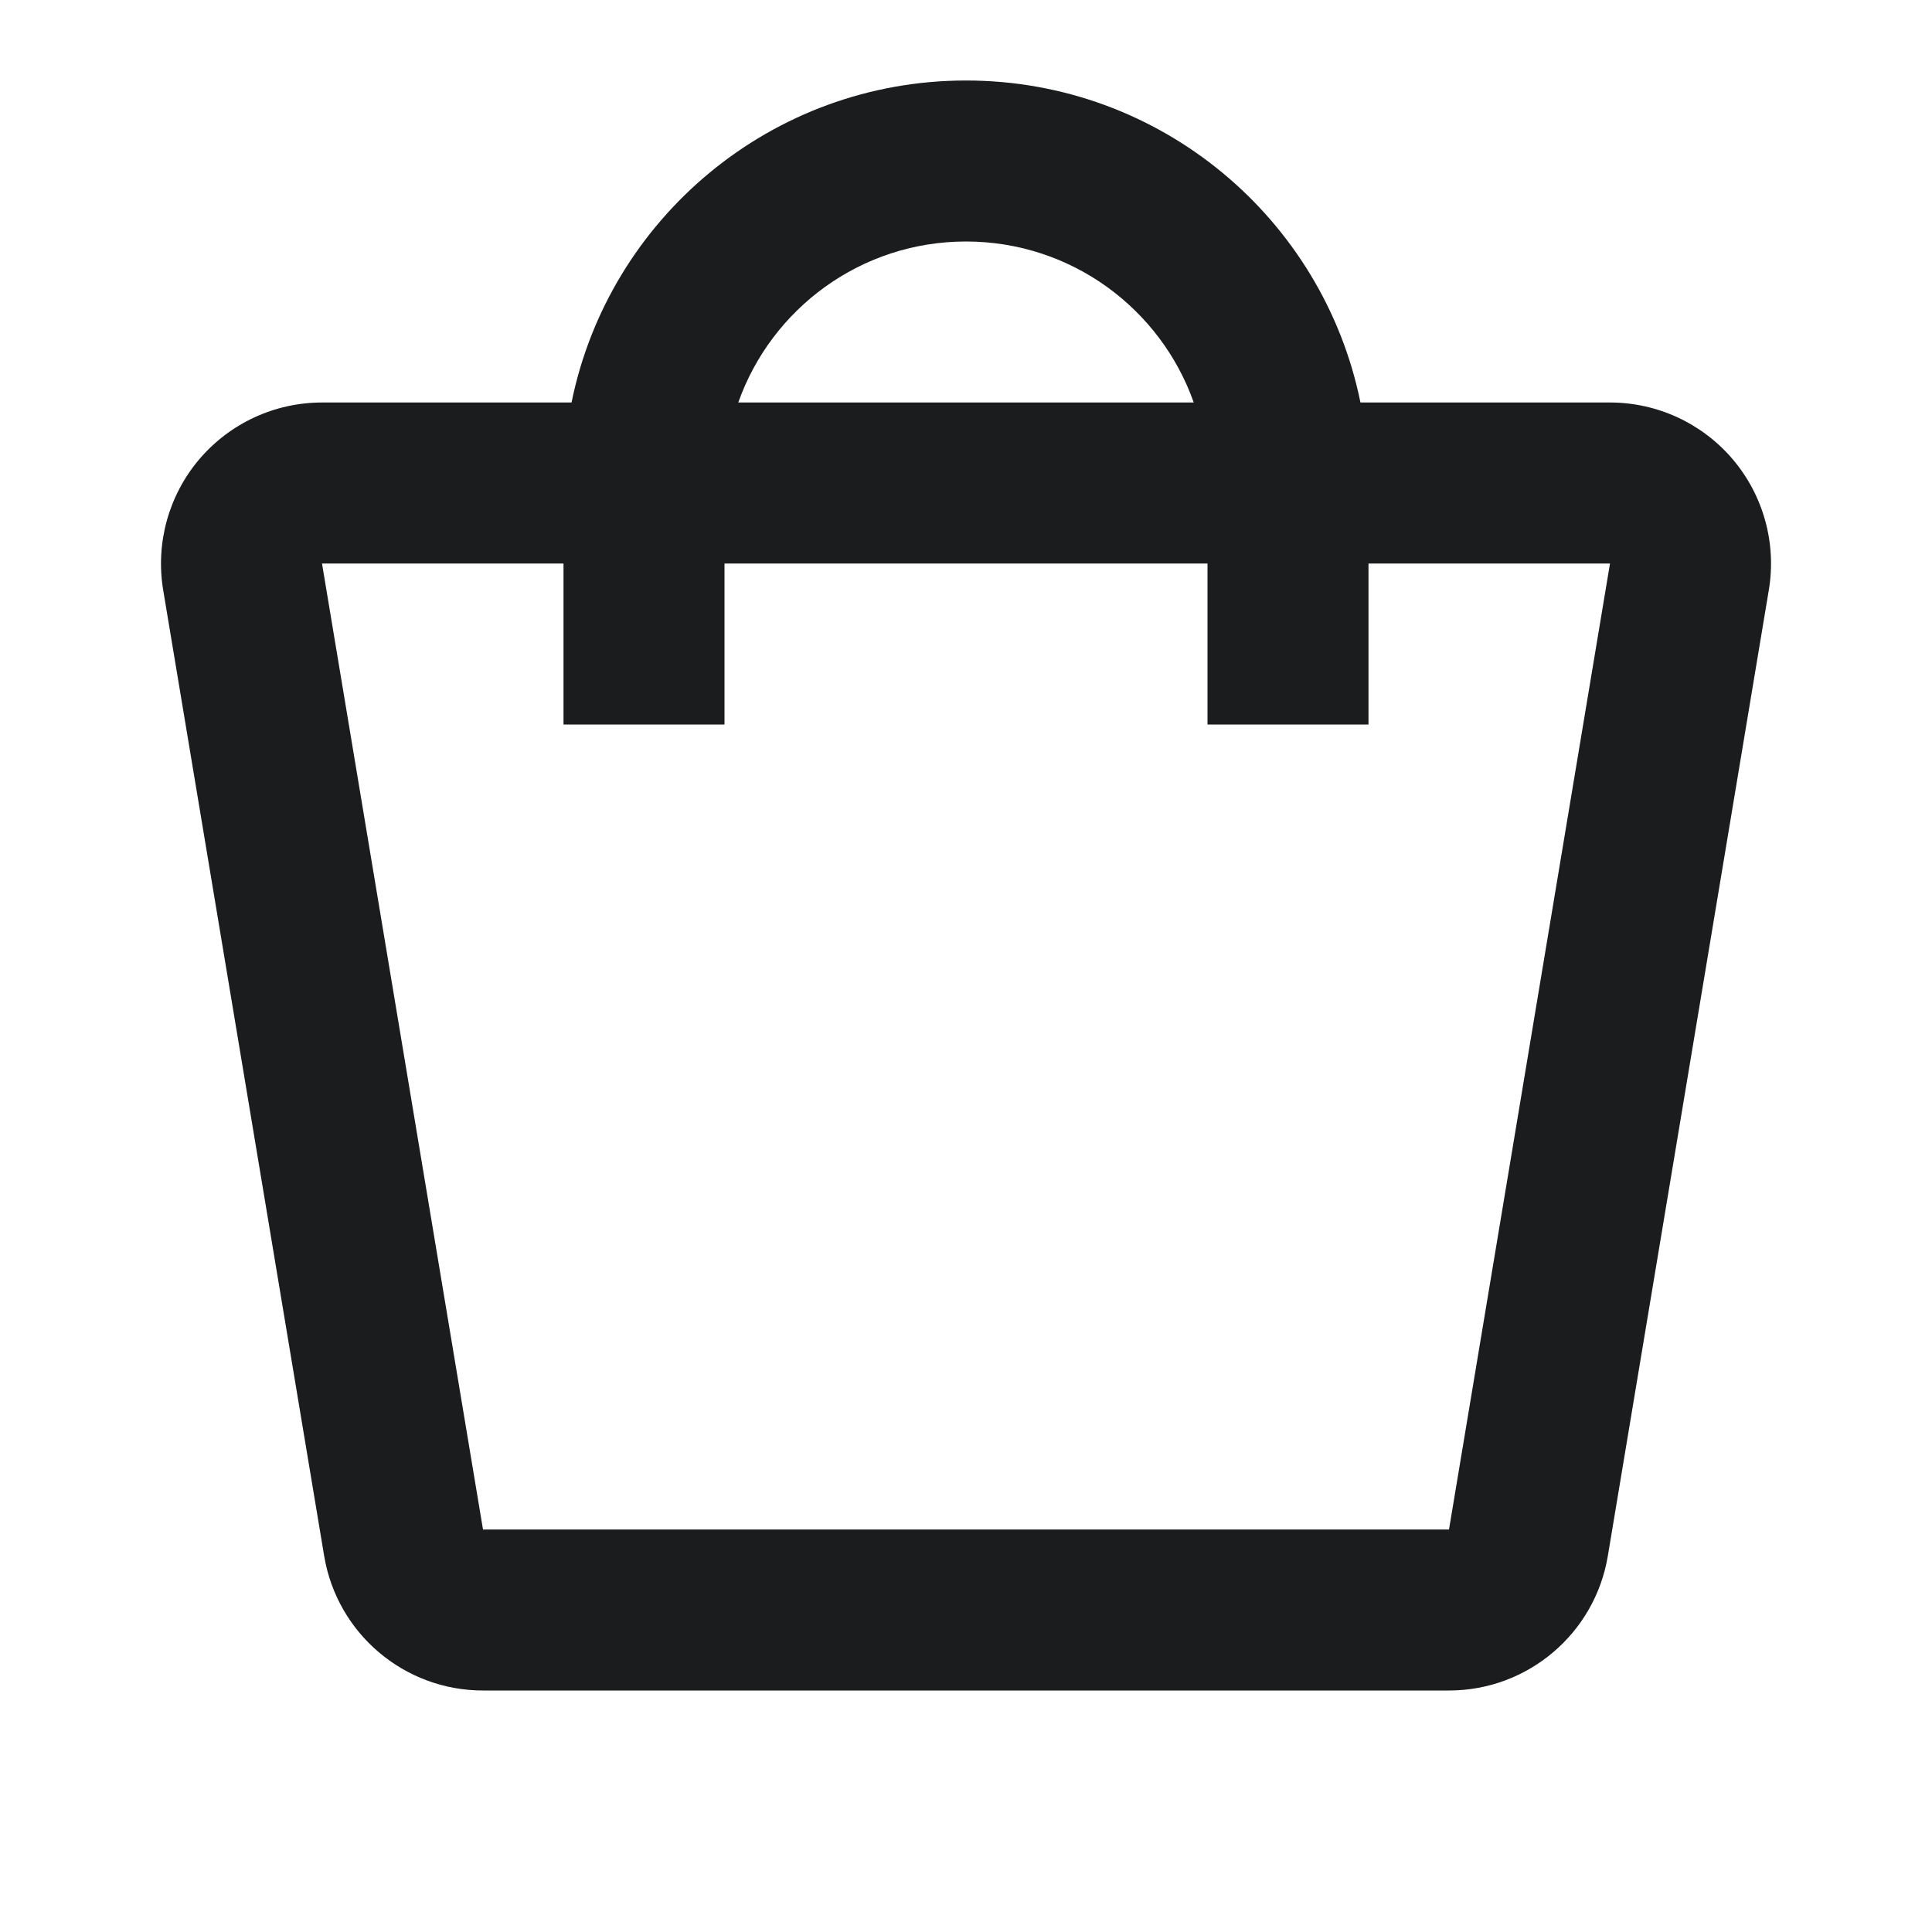 <svg width="24" height="24" viewBox="0 0 24 24" fill="none" xmlns="http://www.w3.org/2000/svg">
<path fill-rule="evenodd" clip-rule="evenodd" d="M9.171 5C9.583 3.835 10.694 3 12 3C13.306 3 14.418 3.835 14.829 5H9.171ZM7 7V9H9V7H15V9H17V7H20L18 19H6L4 7H7ZM7.1 5C7.563 2.718 9.581 1 12 1C14.419 1 16.437 2.718 16.9 5H20C20.588 5 21.146 5.259 21.526 5.707C21.906 6.156 22.07 6.749 21.973 7.329L19.973 19.329C19.812 20.293 18.978 21 18 21H6C5.022 21 4.188 20.293 4.027 19.329L2.027 7.329C1.931 6.749 2.094 6.156 2.474 5.707C2.854 5.259 3.412 5 4 5H7.1Z" fill="#1B1C1D"/>
</svg>
